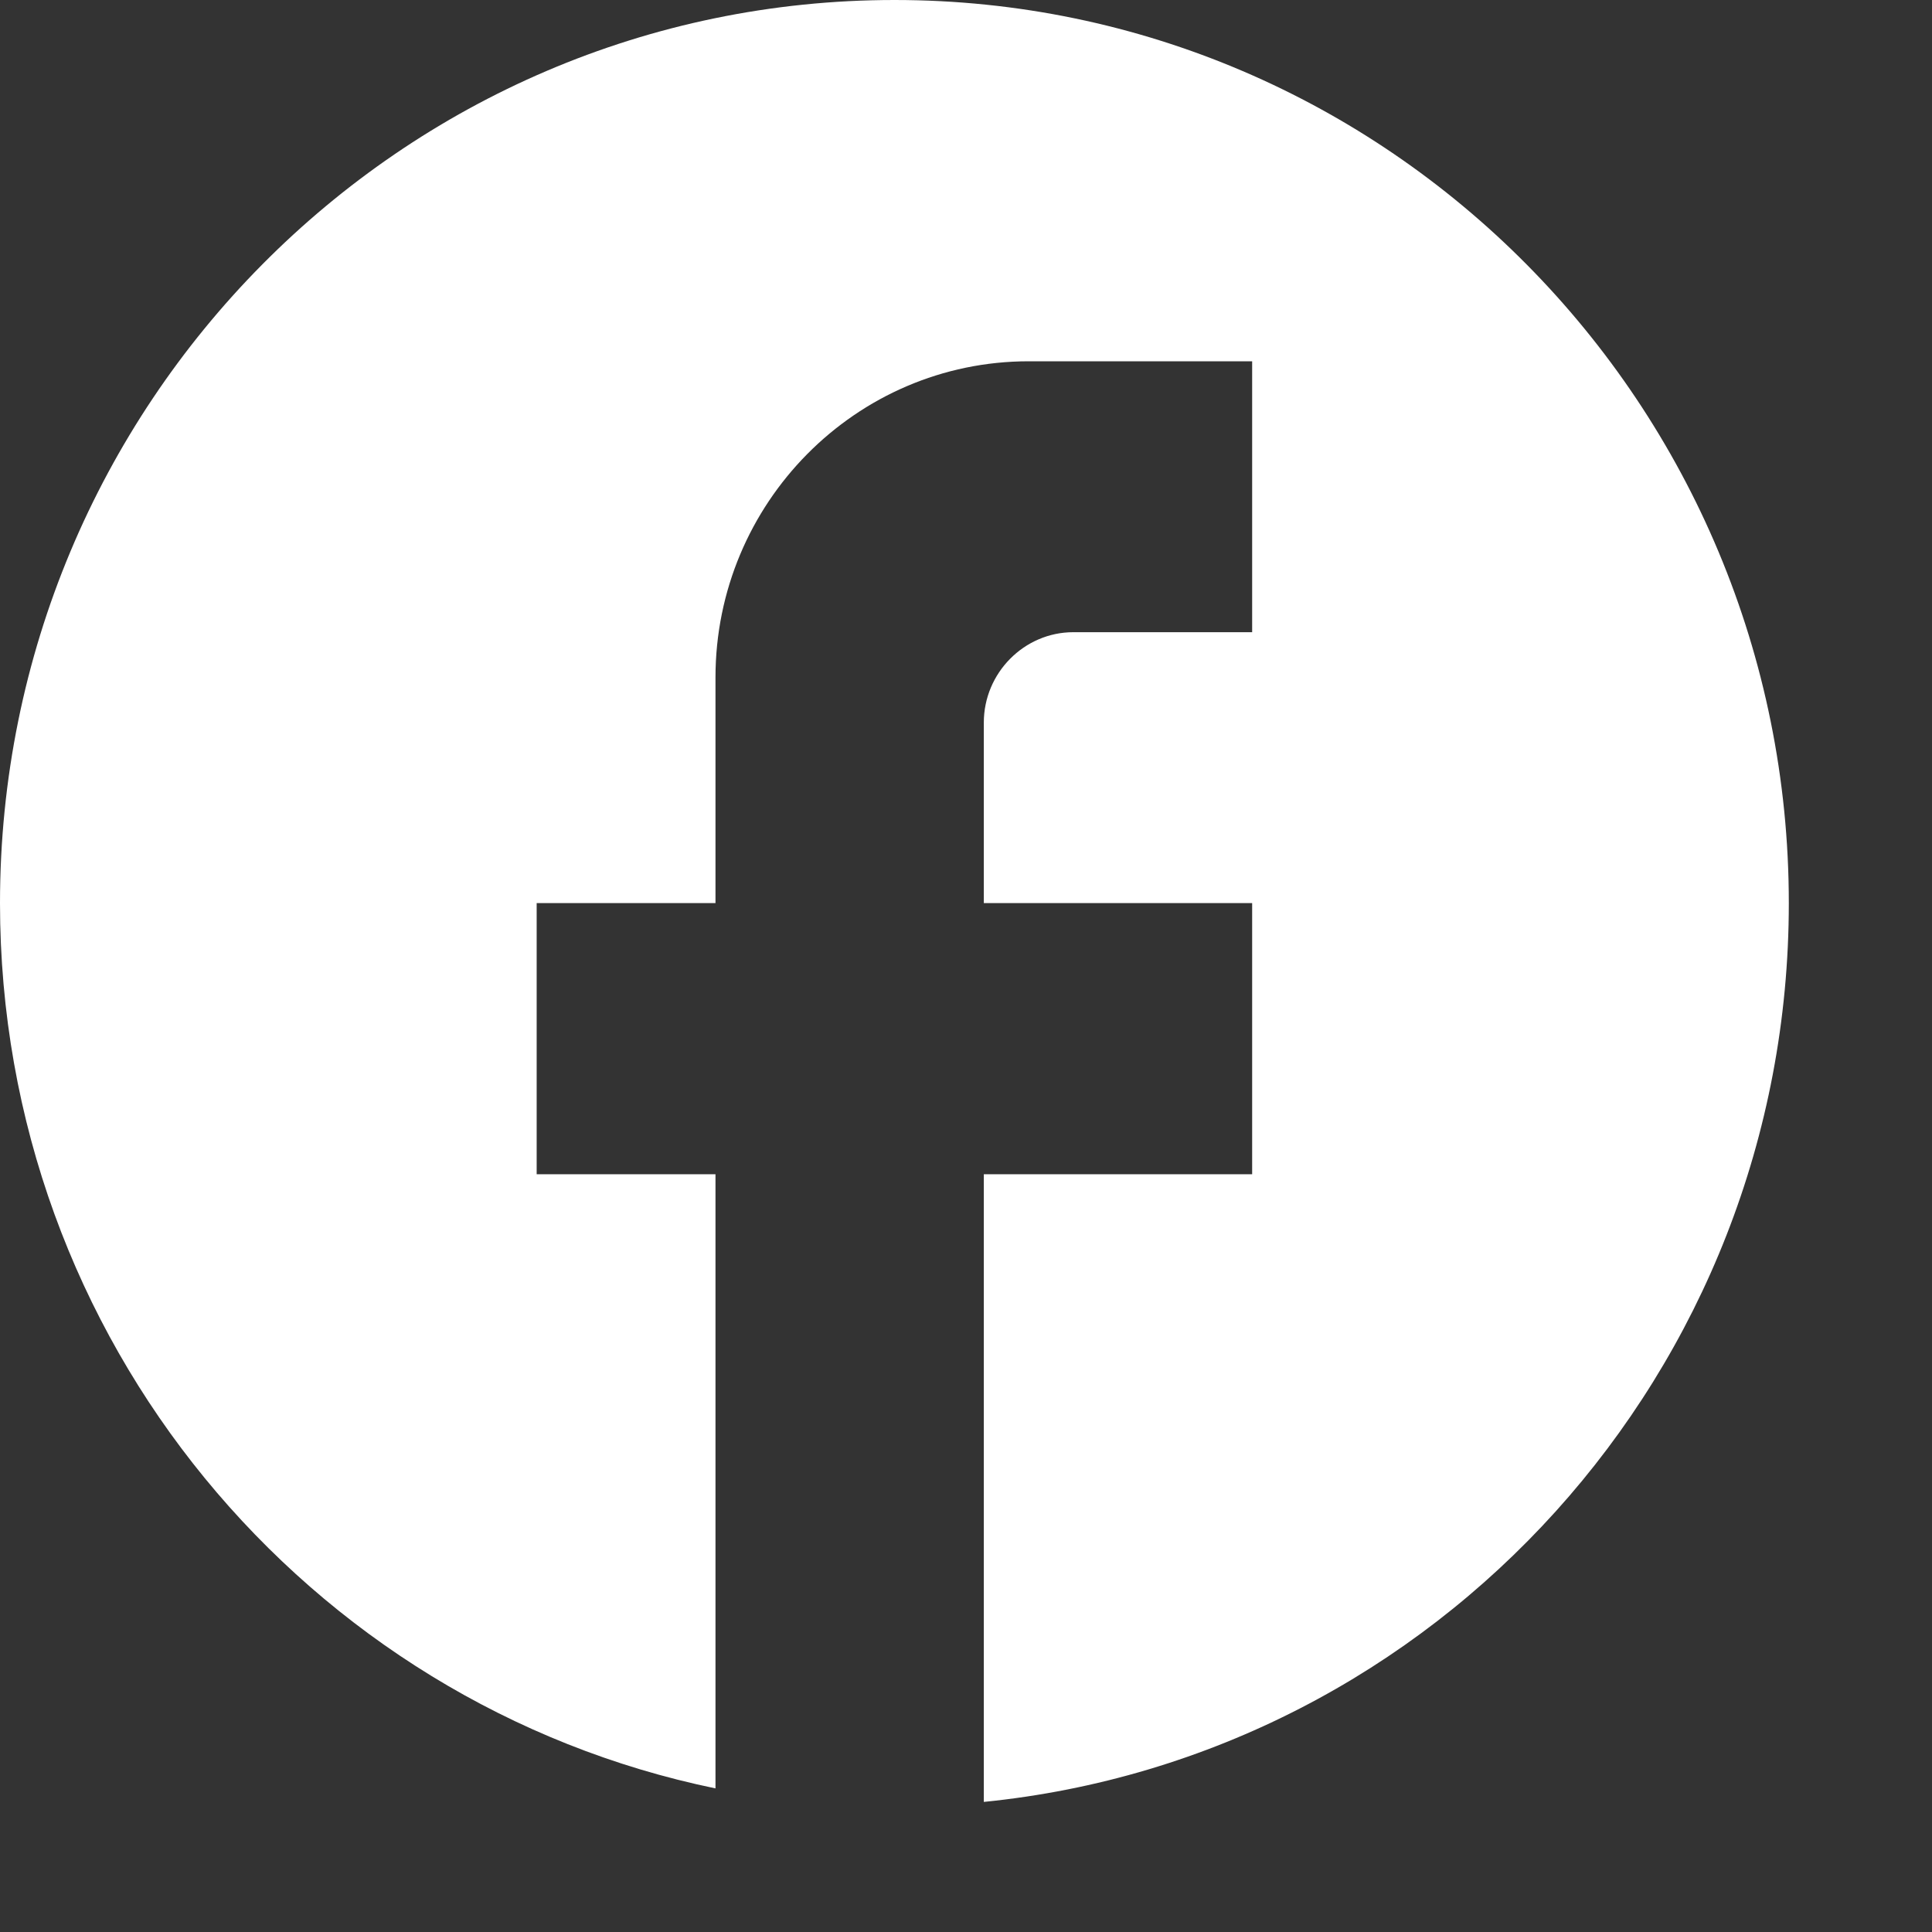 <svg width="9" height="9" viewBox="0 0 9 9" fill="none" xmlns="http://www.w3.org/2000/svg">
<rect x="0" y="0" width="9" height="9" fill="#333333" stroke="none"/>
<path d="M8.333 4.207C8.333 1.885 6.467 0 4.167 0C1.867 0 0 1.885 0 4.207C0 6.244 1.433 7.939 3.333 8.331V5.47H2.5V4.207H3.333V3.156C3.333 2.344 3.987 1.683 4.792 1.683H5.833V2.945H5C4.771 2.945 4.583 3.135 4.583 3.366V4.207H5.833V5.47H4.583V8.394C6.688 8.183 8.333 6.391 8.333 4.207Z" fill="white"/>
</svg>
